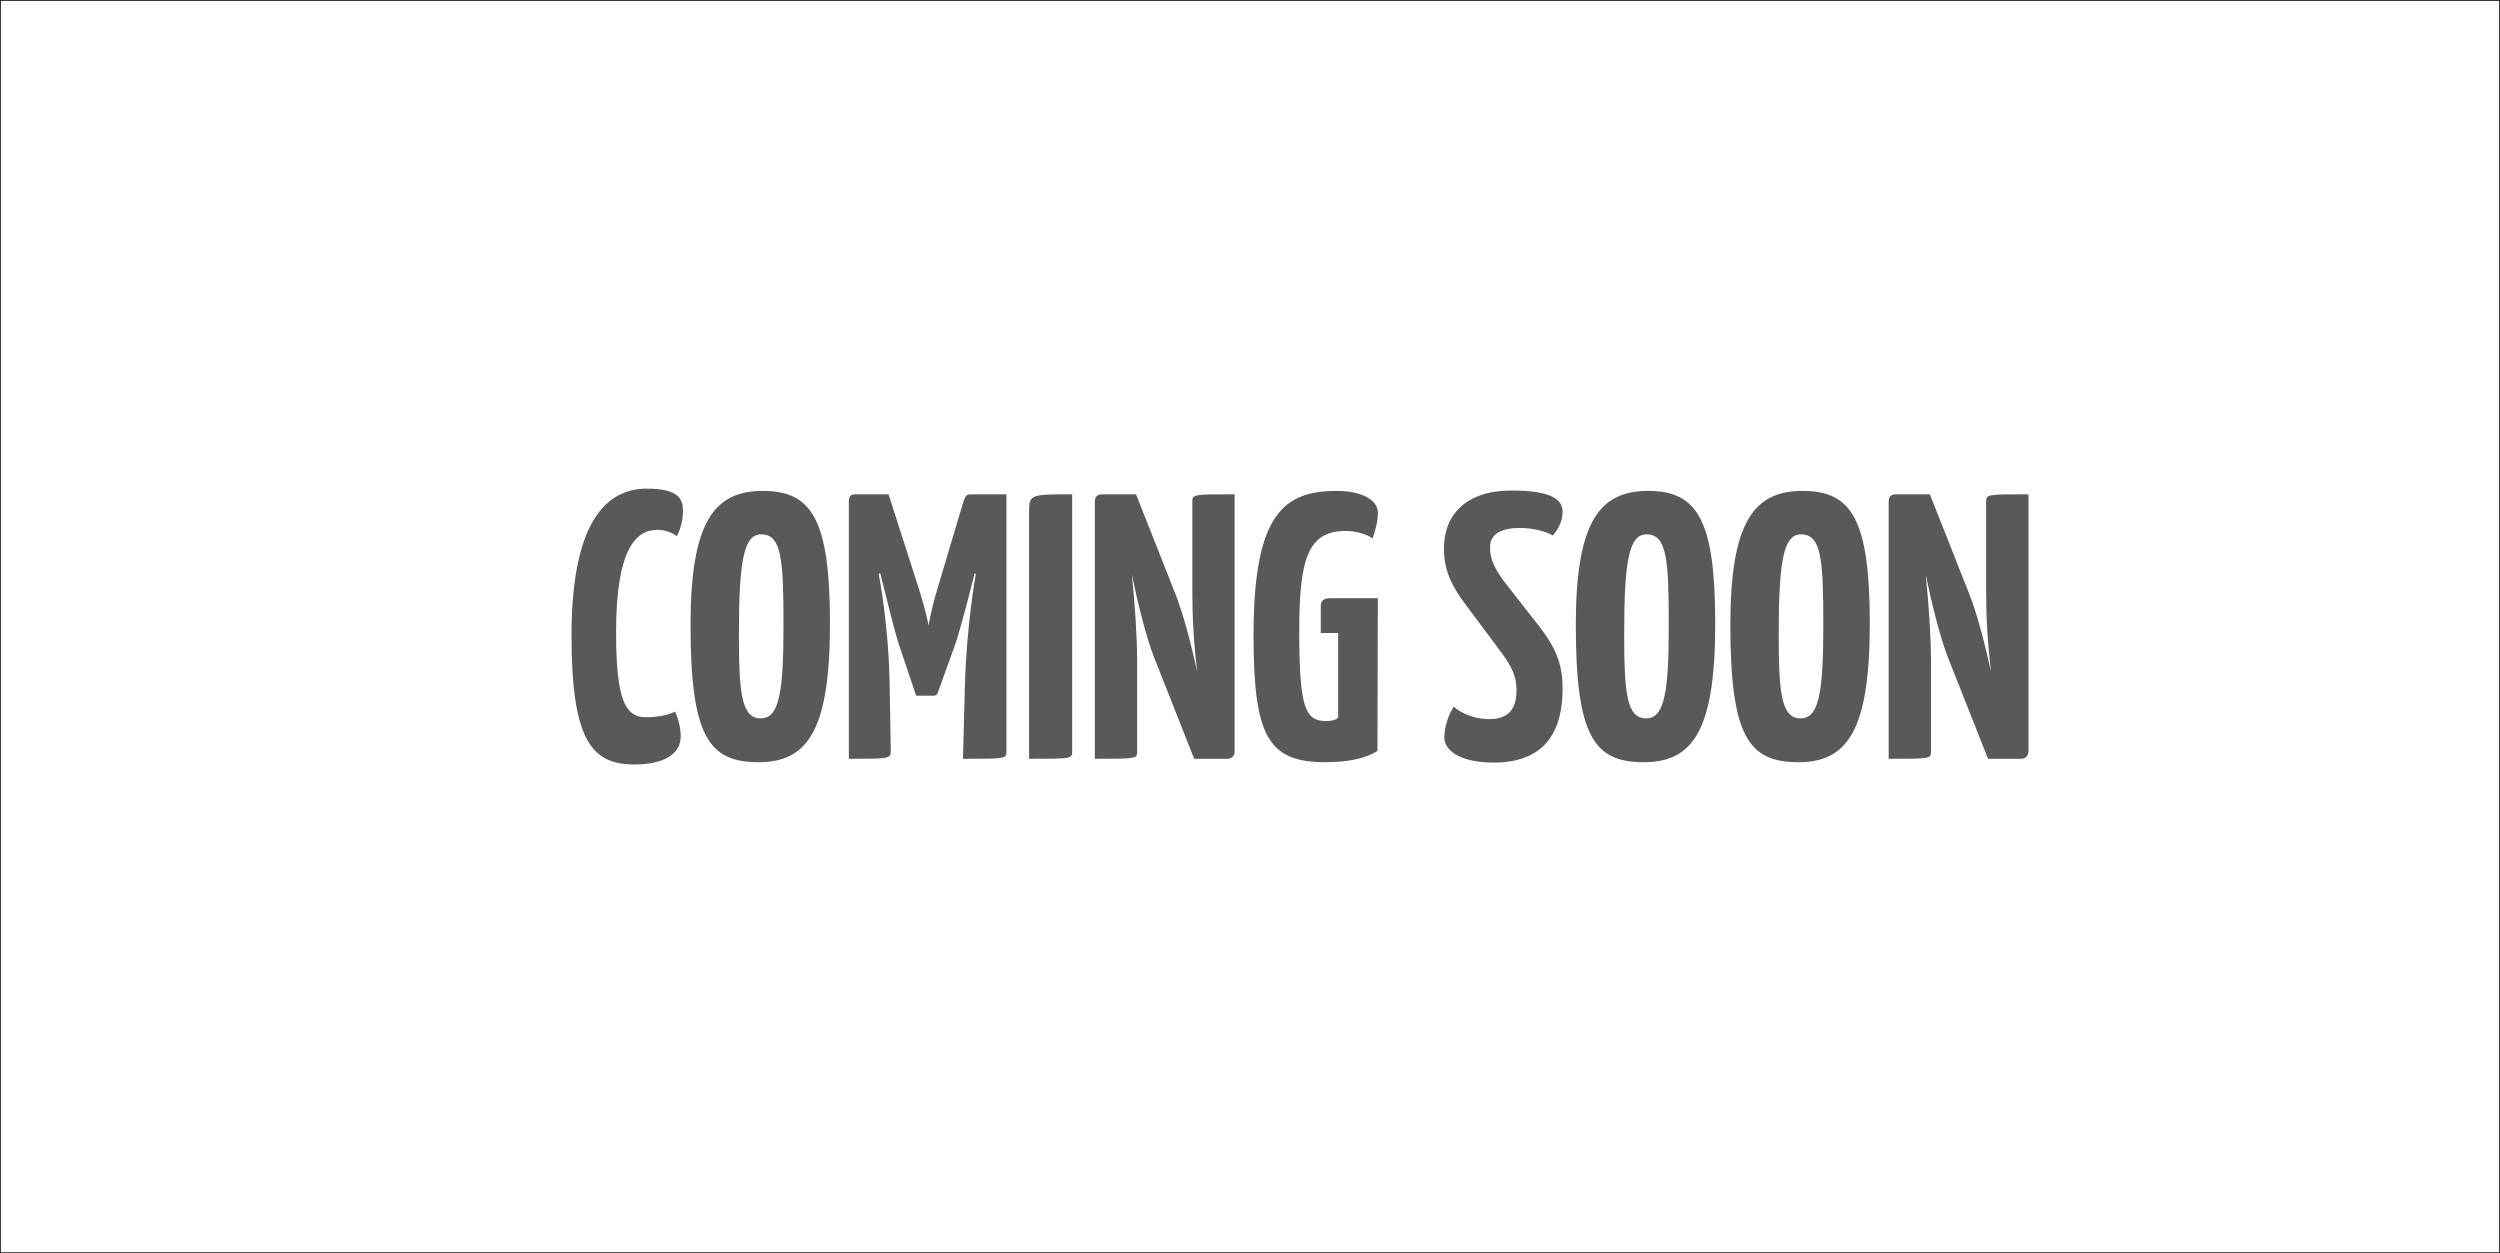 <?xml version="1.0" encoding="utf-8"?>
<!-- Generator: Adobe Illustrator 15.1.0, SVG Export Plug-In . SVG Version: 6.00 Build 0)  -->
<!DOCTYPE svg PUBLIC "-//W3C//DTD SVG 1.1//EN" "http://www.w3.org/Graphics/SVG/1.1/DTD/svg11.dtd">
<svg version="1.1" id="Layer_1" xmlns="http://www.w3.org/2000/svg" xmlns:xlink="http://www.w3.org/1999/xlink" x="0px" y="0px"
	 width="1610px" height="807px" viewBox="0 0 1610 807" enable-background="new 0 0 1610 807" xml:space="preserve">
<rect x="0" y="0" width="1610" height="807" fill="#808080" stroke="none"/>
<rect fill="#FFFFFF" stroke="#000000" stroke-miterlimit="10" width="1610" height="807"/>
<g>
	<path fill="#58595B" d="M439.841,329.041c0,6.57-1.946,12.167-3.893,16.303c-2.92-2.19-7.3-4.137-12.653-4.137
		c-13.87,0-26.523,12.653-26.523,65.7c0,42.339,5.354,54.993,18.98,54.993c7.543,0,14.357-1.218,18.98-3.65
		c1.946,4.137,3.649,10.22,3.649,16.061c0,11.437-11.192,18.007-29.687,18.007c-27.497,0-40.637-15.086-40.637-83.22
		c0-79.812,26.768-94.414,48.667-94.414C437.408,314.684,439.841,321.741,439.841,329.041z"/>
	<path fill="#58595B" d="M491.185,316.144c31.634,0,43.313,18.25,43.313,85.41c0,68.376-14.113,89.304-45.99,89.304
		s-43.8-16.305-43.8-88.33C444.708,336.341,459.795,316.144,491.185,316.144z M489.968,462.63c11.923,0,14.601-17.033,14.601-60.103
		c0-42.339-1.217-58.399-14.356-58.399c-11.193,0-14.355,16.79-14.355,64.483C475.855,446.57,477.558,462.63,489.968,462.63z"/>
	<path fill="#58595B" d="M648.133,318.334V483.8c0,4.866,0,4.866-27.982,4.866l1.217-46.232c0.973-39.42,7.057-72.756,7.057-72.756
		l-0.729-0.487c-4.138,16.547-9.733,37.474-12.167,44.772l-11.681,32.363c-0.486,1.461-1.702,1.704-2.677,1.704h-11.193
		l-11.437-34.067c-2.19-6.812-7.543-28.226-11.68-44.772l-0.975,0.487c0,0,6.57,32.606,7.058,72.512l0.729,41.609
		c0,4.866-1.703,4.866-27.01,4.866V323.201c0-4.867,2.19-4.867,4.867-4.867h20.683l19.225,59.86
		c4.865,15.086,6.569,24.577,6.569,24.577s1.46-9.732,5.84-24.089l16.546-55.48c1.218-3.65,1.947-4.867,4.867-4.867H648.133
		L648.133,318.334z"/>
	<path fill="#58595B" d="M690.47,318.334V483.8c0,4.866-0.243,4.866-27.739,4.866V330.257
		C662.73,318.334,663.217,318.334,690.47,318.334z"/>
	<path fill="#58595B" d="M795.102,318.334V483.8c0,2.92-1.702,4.866-4.865,4.866h-21.17l-25.793-65.213
		c-5.354-13.626-10.95-36.743-14.356-53.533c1.947,19.223,3.407,40.15,3.407,55.48V483.8c0,4.866-0.244,4.866-27.253,4.866V323.201
		c0-3.407,1.46-4.867,4.866-4.867h21.657l25.308,63.997c5.596,14.113,10.707,34.796,14.112,50.37
		c-2.433-20.196-3.163-36.5-3.163-52.803v-56.696C767.849,318.334,768.336,318.334,795.102,318.334z"/>
	<path fill="#58595B" d="M887.322,330.014c0,6.327-1.703,11.923-3.406,16.79c-3.65-2.92-10.949-4.867-17.275-4.867
		c-24.576,0-29.931,18.25-29.931,64.97c0,49.64,4.137,57.427,17.276,57.427c4.866,0,6.813-1.217,7.787-2.19v-54.507H850.58v-17.52
		c0-3.164,1.947-4.867,5.84-4.867h30.902l-0.242,98.306c-7.787,5.109-19.71,7.301-33.58,7.301c-36.743,0-46.232-16.547-46.232-81.76
		c0-78.354,19.709-92.954,53.533-92.954C878.32,316.144,887.322,322.714,887.322,330.014z"/>
	<path fill="#58595B" d="M1006.311,329.527c0,4.624-1.705,10.22-6.327,15.33c-2.677-1.947-11.923-4.867-21.171-4.867
		c-11.922,0-19.223,3.893-19.223,12.41c0,7.543,2.435,12.897,8.76,21.657l23.359,29.93c11.68,15.087,14.602,25.793,14.602,39.664
		c0,24.333-9.004,47.448-44.286,47.448c-21.9,0-31.878-7.786-31.878-16.303c0-5.354,1.947-13.384,6.084-19.71
		c5.109,4.623,13.869,8.03,22.63,8.03c13.383,0,17.764-7.301,17.764-18.737c0-8.271-2.435-14.6-10.949-25.793L943.529,388.9
		c-11.193-14.843-13.625-25.063-13.625-35.77c0-21.9,14.6-37.23,43.312-37.23C997.793,315.901,1006.311,321.011,1006.311,329.527z"
		/>
	<path fill="#58595B" d="M1061.301,316.144c31.633,0,43.312,18.25,43.312,85.41c0,68.376-14.113,89.304-45.99,89.304
		c-31.875,0-43.799-16.305-43.799-88.33C1014.824,336.341,1029.91,316.144,1061.301,316.144z M1060.084,462.63
		c11.924,0,14.6-17.033,14.6-60.103c0-42.339-1.217-58.399-14.354-58.399c-11.193,0-14.357,16.79-14.357,64.483
		C1045.971,446.57,1047.674,462.63,1060.084,462.63z"/>
	<path fill="#58595B" d="M1160.822,316.144c31.635,0,43.313,18.25,43.313,85.41c0,68.376-14.112,89.304-45.989,89.304
		s-43.802-16.305-43.802-88.33C1114.346,336.341,1129.434,316.144,1160.822,316.144z M1159.605,462.63
		c11.924,0,14.602-17.033,14.602-60.103c0-42.339-1.217-58.399-14.357-58.399c-11.192,0-14.356,16.79-14.356,64.483
		C1145.492,446.57,1147.197,462.63,1159.605,462.63z"/>
	<path fill="#58595B" d="M1306.334,318.334V483.8c0,2.92-1.703,4.866-4.867,4.866h-21.17l-25.793-65.213
		c-5.354-13.626-10.949-36.743-14.354-53.533c1.944,19.223,3.405,40.15,3.405,55.48V483.8c0,4.866-0.244,4.866-27.254,4.866V323.201
		c0-3.407,1.461-4.867,4.867-4.867h21.656l25.307,63.997c5.598,14.113,10.707,34.796,14.113,50.37
		c-2.434-20.196-3.164-36.5-3.164-52.803v-56.696C1279.08,318.334,1279.568,318.334,1306.334,318.334z"/>
</g>
</svg>
